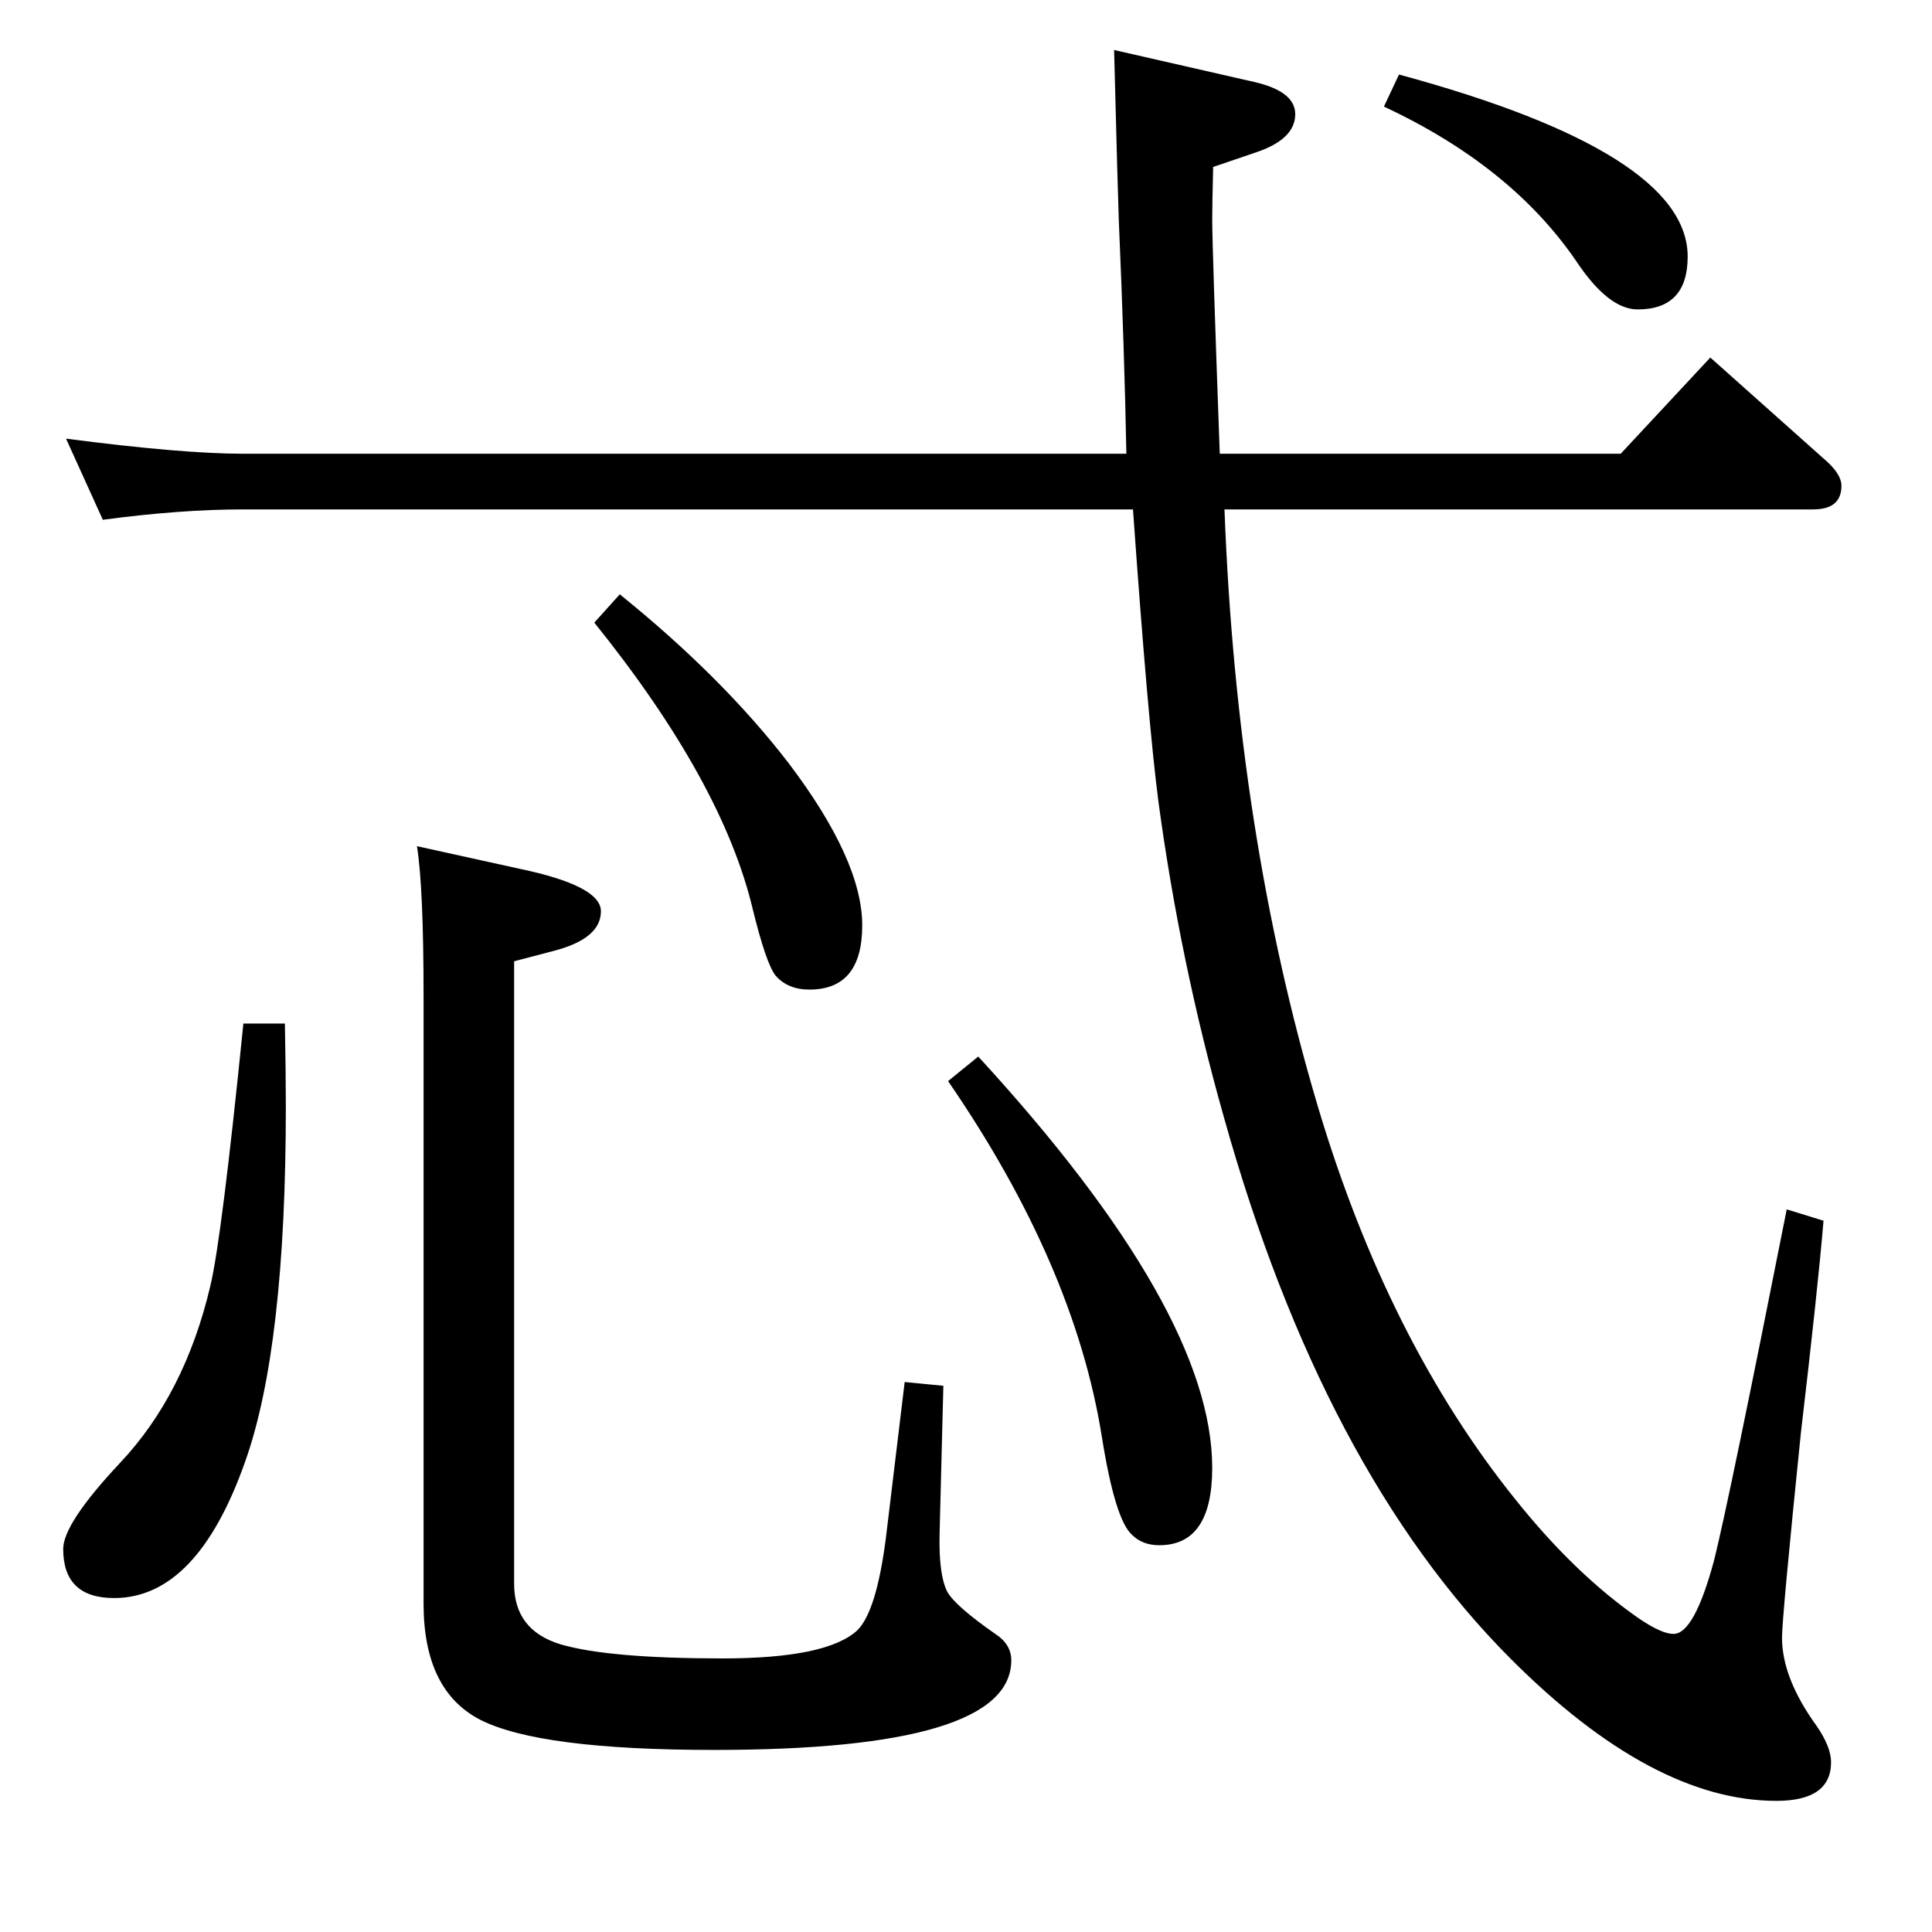 <?xml version="1.0" standalone="no"?>
<!DOCTYPE svg PUBLIC "-//W3C//DTD SVG 1.1//EN" "http://www.w3.org/Graphics/SVG/1.1/DTD/svg11.dtd" >
<svg xmlns="http://www.w3.org/2000/svg" xmlns:xlink="http://www.w3.org/1999/xlink" version="1.1" viewBox="0 -410 2048 2048">
  <g transform="matrix(1 0 0 -1 0 1638)">
   <path fill="currentColor"
d="M1194 1567q-2 108 -8 247q-1 25 -5 181l149 -34q43 -10 43 -34q0 -27 -43 -41l-44 -15q-1 -40 -1 -56q0 -28 8 -248h425l95 102l120 -107q19 -16 19 -29q0 -25 -30 -25h-624q13 -344 99 -633q74 -248 209 -416q59 -74 122 -120q31 -23 46 -23q22 0 43 78q16 64 77 372
l39 -12q-6 -72 -24 -225q-20 -196 -20 -217q0 -43 37 -94q15 -22 15 -38q0 -41 -58 -41q-131 0 -281 150q-200 200 -305 576q-46 163 -69 333q-11 84 -27 310h-943q-67 0 -149 -11l-39 86q123 -16 188 -16h936zM1483 1969q306 -83 306 -193q0 -56 -53 -56q-31 0 -65 51
q-69 101 -204 164zM258 963h44q1 -54 1 -88q0 -255 -43 -376q-51 -145 -139 -145q-54 0 -54 52q0 27 60 91q69 73 96 188q12 50 35 278zM959 583l41 -4l-4 -157q-1 -43 8 -61q8 -15 51 -45q17 -11 17 -28q0 -95 -315 -95q-185 0 -248 32q-60 31 -60 123v644q0 115 -7 159
l109 -24q86 -18 86 -45q0 -29 -50 -42l-42 -11v-660q0 -49 49 -64q51 -15 172 -15q111 0 143 30q20 20 30 97zM657 1418q109 -88 179 -179q78 -103 78 -172q0 -68 -56 -68q-23 0 -36 15q-10 13 -24 70q-32 135 -168 304zM1037 928q248 -270 248 -436q0 -82 -56 -82
q-18 0 -29 11q-18 16 -32 104q-29 182 -163 377z" />
  </g>

</svg>
